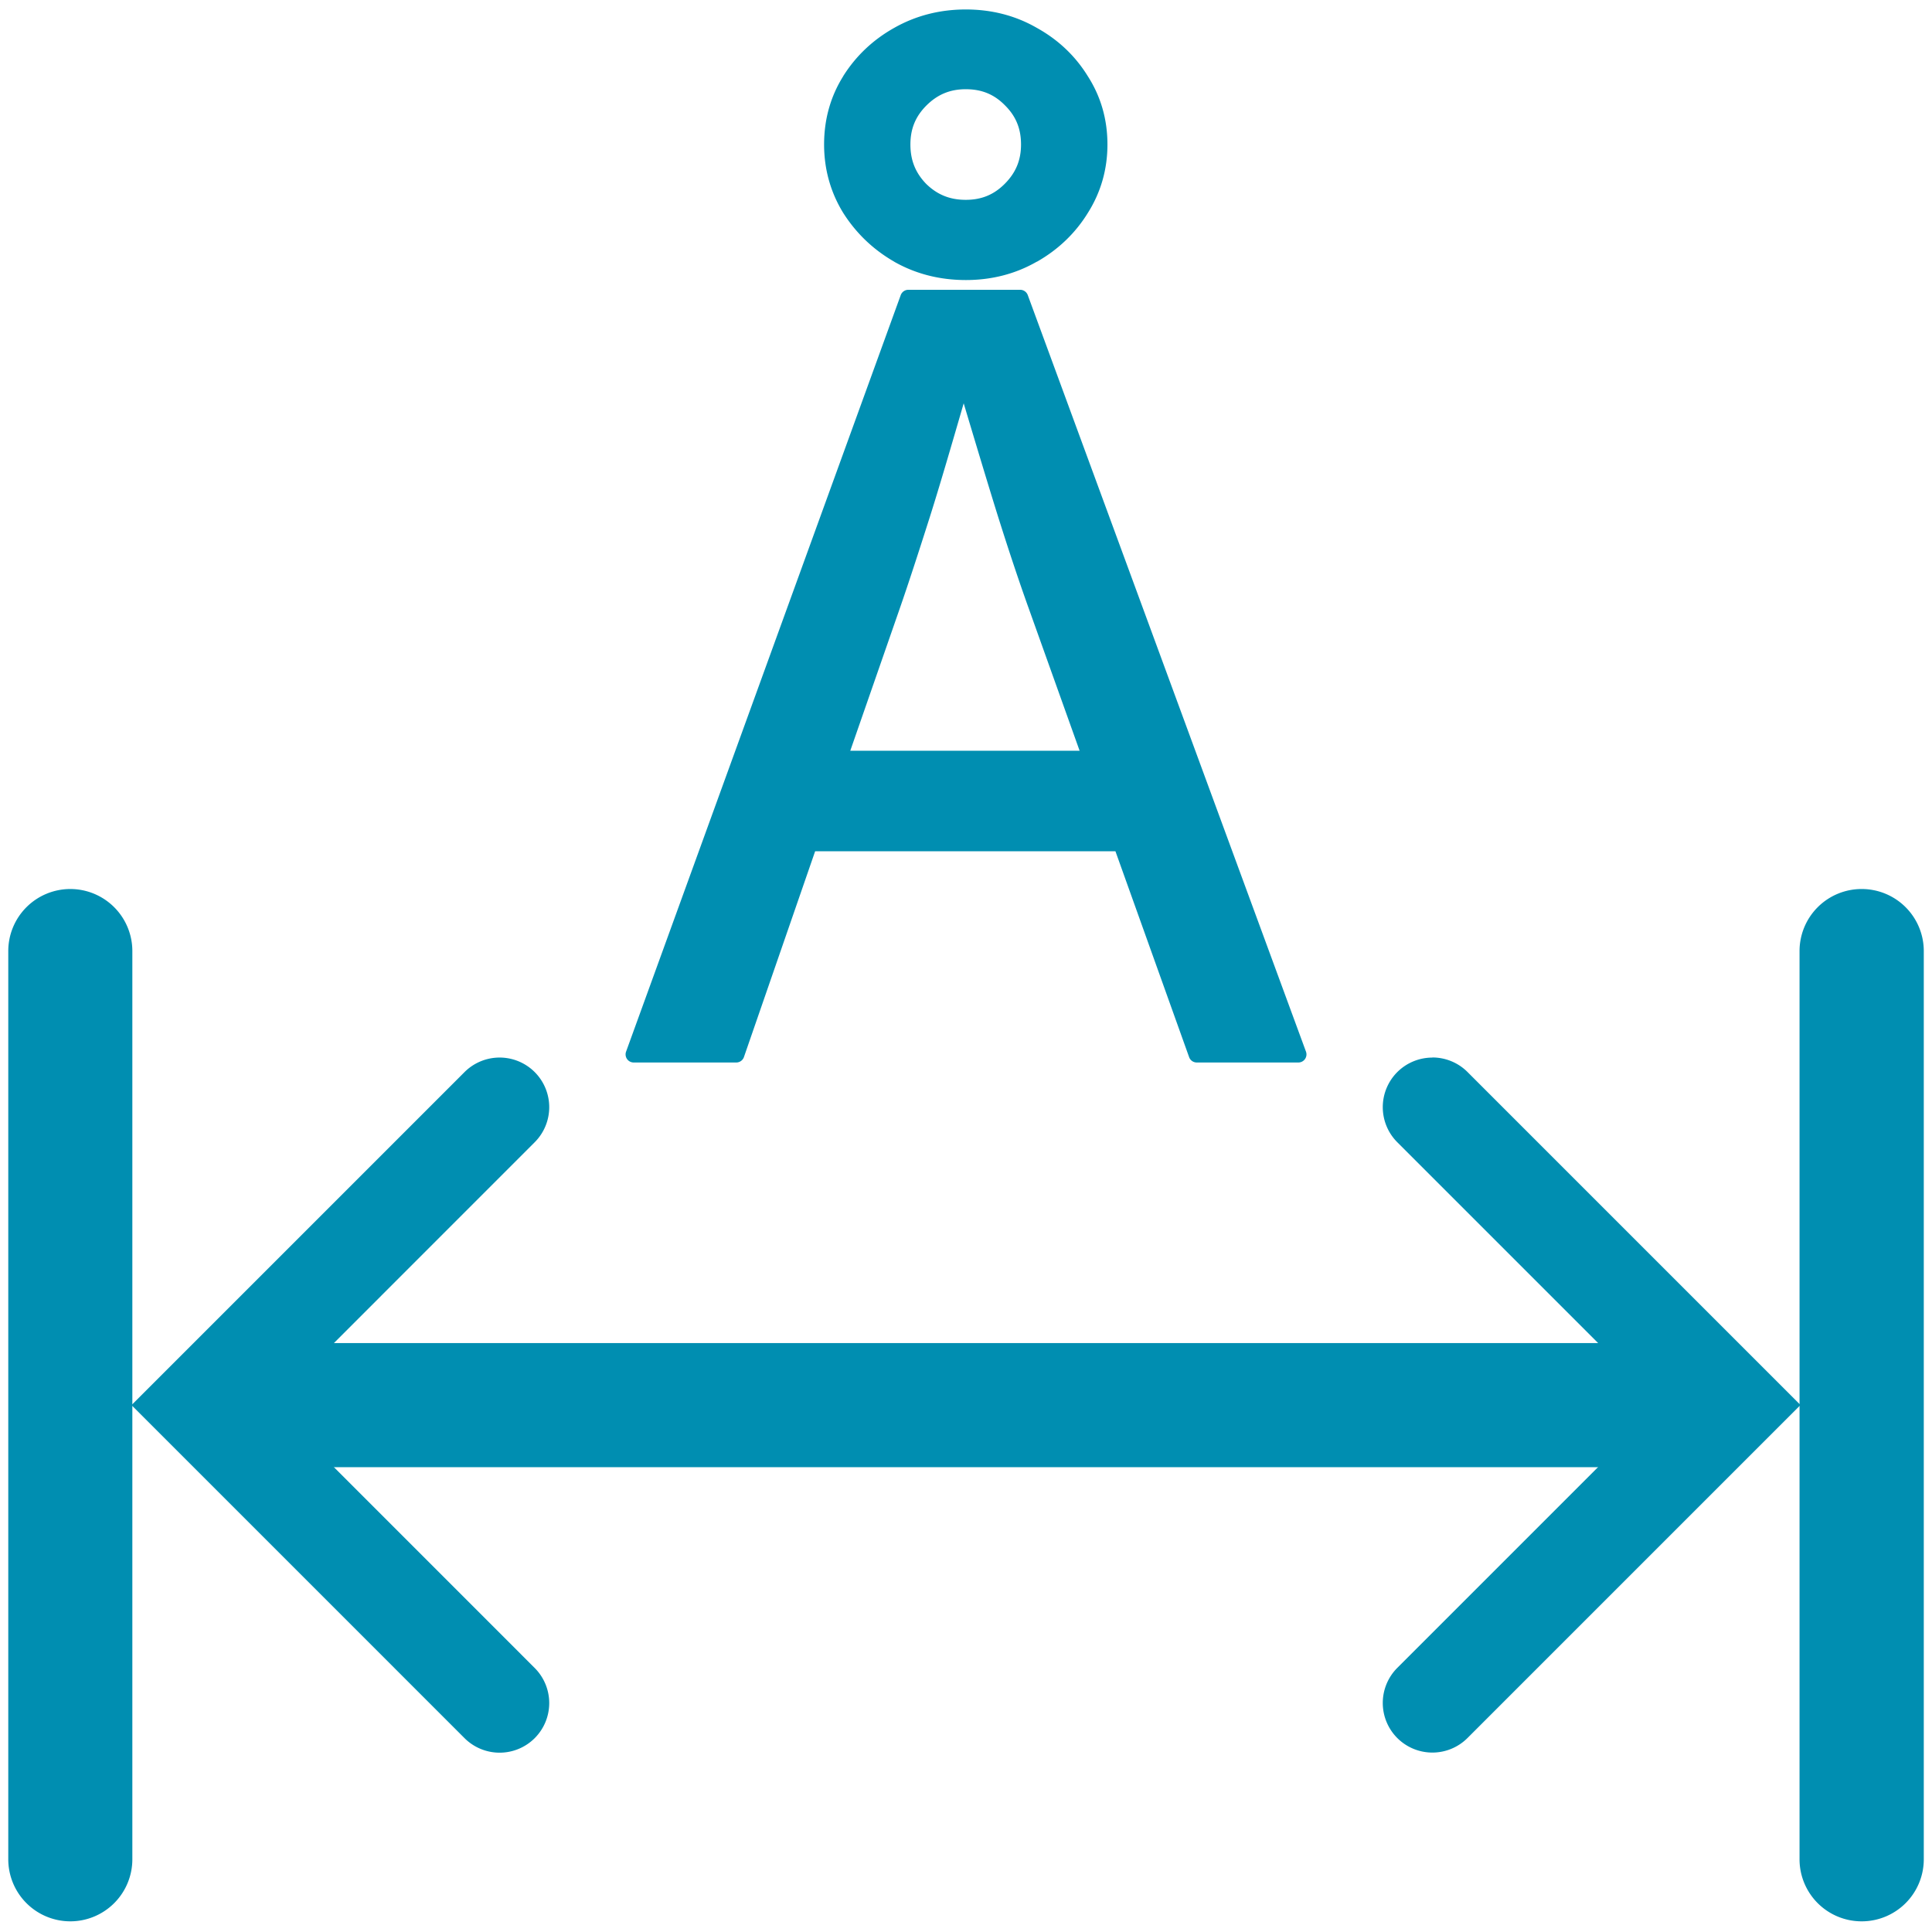 <?xml version="1.0" encoding="UTF-8" standalone="no"?>
<svg
   id="svg1"
   width="128"
   height="128"
   version="1.1"
   viewBox="0 0 33.867 33.867"
   xml:space="preserve"
   sodipodi:docname="measure_light.svg"
   inkscape:version="1.4 (e7c3feb100, 2024-10-09)"
   xmlns:inkscape="http://www.inkscape.org/namespaces/inkscape"
   xmlns:sodipodi="http://sodipodi.sourceforge.net/DTD/sodipodi-0.dtd"
   xmlns="http://www.w3.org/2000/svg"
   xmlns:svg="http://www.w3.org/2000/svg"><sodipodi:namedview
     id="namedview1"
     pagecolor="#ffffff"
     bordercolor="#000000"
     borderopacity="0.25"
     inkscape:showpageshadow="2"
     inkscape:pageopacity="0.0"
     inkscape:pagecheckerboard="0"
     inkscape:deskcolor="#d1d1d1"
     inkscape:zoom="0.5"
     inkscape:cx="64"
     inkscape:cy="64"
     inkscape:window-width="1536"
     inkscape:window-height="792"
     inkscape:window-x="0"
     inkscape:window-y="0"
     inkscape:window-maximized="1"
     inkscape:current-layer="layer3" /><defs
     id="defs1"><linearGradient
       id="linearGradient10"><stop
         style="stop-color:#c2c2c2;stop-opacity:1"
         id="stop9"
         offset="0" /><stop
         style="stop-color:#000;stop-opacity:1"
         id="stop10"
         offset="1" /></linearGradient><linearGradient
       id="linearGradient1"><stop
         style="stop-color:#ece69f;stop-opacity:1"
         id="stop7"
         offset="0" /><stop
         style="stop-color:#ffca00;stop-opacity:1"
         id="stop8"
         offset="1" /></linearGradient><linearGradient
       id="linearGradient1-1"><stop
         style="stop-color:#c2c2c2;stop-opacity:1"
         id="stop4"
         offset="0" /><stop
         style="stop-color:#7b7b7b;stop-opacity:1"
         id="stop5"
         offset="1" /></linearGradient><clipPath
       id="clipPath18"
       clipPathUnits="userSpaceOnUse"><path
         id="path18"
         d="M 0,0 H 209 V 195 H 0 Z" /></clipPath><clipPath
       id="clipPath20"
       clipPathUnits="userSpaceOnUse"><path
         id="path20"
         d="M 0,0 H 209 V 195 H 0 Z"
         transform="matrix(1,0,0,-1,195,485)" /></clipPath><marker
       style="overflow:visible"
       id="ArrowWideRounded-3"
       markerHeight=".8"
       markerWidth=".8"
       orient="auto-start-reverse"
       preserveAspectRatio="xMidYMid"
       refX="0"
       refY="0"
       viewBox="0 0 1 1"><path
         style="fill:none;stroke:context-stroke;stroke-width:1;stroke-linecap:round"
         id="path2-7"
         d="M 3,-3 0,0 3,3"
         transform="rotate(180,0.125,0)" /></marker></defs><g
     id="layer3"><path
       style="color:#000;fill:#008eb1;stroke-linecap:round;stroke-linejoin:round;-inkscape-stroke:none;paint-order:fill markers stroke"
       id="path6-5-9"
       d="M 1.232,15.584 A 1.088,1.088 0 0 0 0.145,16.672 V 32.59 A 1.088,1.088 0 0 0 1.232,33.68 1.088,1.088 0 0 0 2.32,32.59 V 16.672 A 1.088,1.088 0 0 0 1.232,15.584 Z" /><path
       style="color:#000;fill:#008eb1;stroke-linecap:round;stroke-linejoin:round;-inkscape-stroke:none;paint-order:fill markers stroke"
       id="path6-0-2-4"
       d="m 32.635,15.584 a 1.088,1.088 0 0 0 -1.09,1.088 v 15.918 a 1.088,1.088 0 0 0 1.09,1.09 1.088,1.088 0 0 0 1.088,-1.09 V 16.672 a 1.088,1.088 0 0 0 -1.088,-1.088 z" /><g
       id="path6-3-5-7"><path
         style="color:#000;fill:#008eb1;stroke-linecap:round;stroke-linejoin:round;-inkscape-stroke:none"
         id="path4"
         d="m 3.971,23.543 a 1.088,1.088 0 0 0 -1.088,1.088 1.088,1.088 0 0 0 1.088,1.088 H 29.896 a 1.088,1.088 0 0 0 1.088,-1.088 1.088,1.088 0 0 0 -1.088,-1.088 z" /><g
         id="g2"><path
           style="color:#000;fill:#008eb1;stroke-linecap:round;-inkscape-stroke:none"
           id="path3"
           d="m 8.143,18.793 -5.838,5.838 5.838,5.838 a 0.87,0.87 0 0 0 1.23,0 0.87,0.87 0 0 0 0,-1.23 L 4.766,24.631 9.373,20.023 a 0.87,0.87 0 0 0 0,-1.23 0.87,0.87 0 0 0 -1.23,0 z" /><path
           style="color:#000;fill:#008eb1;stroke-linecap:round;-inkscape-stroke:none"
           id="path2"
           d="m 25.109,18.539 a 0.87,0.87 0 0 0 -0.615,0.254 0.87,0.87 0 0 0 0,1.23 l 4.607,4.607 -4.607,4.607 a 0.87,0.87 0 0 0 0,1.23 0.87,0.87 0 0 0 1.23,0 l 5.838,-5.838 -5.838,-5.838 a 0.87,0.87 0 0 0 -0.615,-0.254 z" /></g></g><g
       id="text6-4-8"><path
         style="color:#000;-inkscape-font-specification:'Inter, Normal';fill:#008eb1;stroke-linecap:round;stroke-linejoin:round;-inkscape-stroke:none;paint-order:fill markers stroke"
         id="path5"
         d="M 11.109,18.482 15.923,5.222 h 1.958 l 4.877,13.26 h -1.78 l -1.326,-3.702 h -5.464 l -1.282,3.702 z m 3.595,-5.18 h 4.423 L 18.166,10.615 Q 17.926,9.947 17.623,8.986 17.32,8.016 16.893,6.574 16.475,8.043 16.164,9.022 15.852,10.001 15.638,10.615 Z m 2.225,-8.535 q -0.65,0 -1.184,-0.303 Q 15.22,4.163 14.9,3.655 14.588,3.148 14.588,2.534 q 0,-0.623 0.311,-1.121 0.32,-0.507 0.845,-0.801 0.534,-0.303 1.184,-0.303 0.65,0 1.175,0.303 0.534,0.294 0.845,0.801 0.32,0.498 0.32,1.121 0,0.614 -0.32,1.121 -0.311,0.507 -0.845,0.81 -0.525,0.303 -1.175,0.303 z m 0,-1.121 q 0.463,0 0.783,-0.32 0.329,-0.329 0.329,-0.792 0,-0.463 -0.32,-0.783 -0.32,-0.329 -0.792,-0.329 -0.463,0 -0.792,0.329 -0.32,0.32 -0.32,0.783 0,0.463 0.32,0.792 0.329,0.32 0.792,0.32 z" /><path
         style="color:#000;-inkscape-font-specification:'Inter, Normal';fill:#008eb1;stroke-linecap:round;stroke-linejoin:round;-inkscape-stroke:none;paint-order:fill markers stroke"
         id="path6"
         d="m 16.93,0.166 c -0.455,0 -0.876,0.108 -1.254,0.322 -0.37,0.207 -0.671,0.49 -0.896,0.848 a 0.142,0.142 0 0 0 0,0.002 c -0.222,0.355 -0.334,0.756 -0.334,1.195 0,0.433 0.113,0.837 0.334,1.197 0.226,0.357 0.526,0.645 0.895,0.857 a 0.142,0.142 0 0 0 0.002,0.002 c 0.378,0.214 0.799,0.32 1.254,0.32 0.455,10e-8 0.872,-0.108 1.244,-0.322 v 0.002 c 0.375,-0.213 0.676,-0.501 0.896,-0.859 0.227,-0.36 0.342,-0.763 0.342,-1.197 0,-0.44 -0.116,-0.842 -0.344,-1.197 C 18.849,0.979 18.548,0.695 18.174,0.488 17.802,0.274 17.385,0.166 16.93,0.166 Z m 0,0.285 c 0.411,0 0.775,0.094 1.104,0.283 a 0.142,0.142 0 0 0 0.002,0.002 c 0.336,0.185 0.598,0.432 0.793,0.75 a 0.142,0.142 0 0 0 0.002,0.004 c 0.199,0.31 0.297,0.652 0.297,1.043 0,0.385 -0.099,0.731 -0.299,1.047 C 18.633,3.898 18.37,4.151 18.033,4.342 17.705,4.531 17.341,4.625 16.93,4.625 16.519,4.625 16.151,4.531 15.816,4.342 15.486,4.151 15.223,3.899 15.021,3.58 14.827,3.264 14.73,2.919 14.73,2.533 c 0,-0.392 0.097,-0.735 0.291,-1.045 0.201,-0.318 0.463,-0.567 0.793,-0.752 a 0.142,0.142 0 0 0 0.002,0 c 0.334,-0.19 0.702,-0.285 1.113,-0.285 z m 0,0.828 c -0.342,0 -0.651,0.128 -0.895,0.371 -0.238,0.238 -0.361,0.541 -0.361,0.883 0,0.341 0.124,0.649 0.361,0.893 a 0.142,0.142 0 0 0 0.002,0.002 c 0.243,0.237 0.551,0.361 0.893,0.361 0.341,0 0.645,-0.125 0.883,-0.363 0.243,-0.243 0.371,-0.55 0.371,-0.893 0,-0.341 -0.124,-0.643 -0.361,-0.881 C 17.584,1.408 17.277,1.279 16.93,1.279 Z m 0,0.285 c 0.281,0 0.5,0.091 0.689,0.285 a 0.142,0.142 0 0 0 0.002,0.002 c 0.189,0.189 0.277,0.406 0.277,0.682 0,0.275 -0.091,0.495 -0.287,0.691 -0.189,0.189 -0.406,0.279 -0.682,0.279 -0.275,0 -0.496,-0.088 -0.691,-0.277 l -0.002,-0.002 C 16.047,3.029 15.959,2.808 15.959,2.533 c 0,-0.276 0.09,-0.492 0.279,-0.682 0.196,-0.196 0.417,-0.287 0.691,-0.287 z m -1.006,3.516 a 0.142,0.142 0 0 0 -0.135,0.094 L 10.975,18.434 A 0.142,0.142 0 0 0 11.109,18.625 h 1.797 a 0.142,0.142 0 0 0 0.135,-0.096 l 1.248,-3.607 h 5.264 l 1.291,3.607 a 0.142,0.142 0 0 0 0.135,0.096 h 1.779 a 0.142,0.142 0 0 0 0.135,-0.191 L 18.016,5.172 a 0.142,0.142 0 0 0 -0.135,-0.092 z m 0.1,0.283 h 1.758 l 4.773,12.977 h -1.477 l -1.291,-3.607 a 0.142,0.142 0 0 0 -0.135,-0.096 H 14.188 a 0.142,0.142 0 0 0 -0.135,0.096 l -1.248,3.607 H 11.312 Z m 0.869,1.068 a 0.142,0.142 0 0 0 -0.137,0.104 c -0.279,0.978 -0.522,1.793 -0.729,2.443 -0.207,0.652 -0.382,1.182 -0.523,1.59 l -0.934,2.688 a 0.142,0.142 0 0 0 0.133,0.189 h 4.424 a 0.142,0.142 0 0 0 0.135,-0.191 l -0.961,-2.688 C 18.142,10.124 17.961,9.583 17.76,8.943 17.558,8.298 17.314,7.494 17.029,6.533 A 0.142,0.142 0 0 0 16.893,6.432 Z m 0,0.639 c 0.219,0.732 0.43,1.433 0.594,1.959 0.202,0.642 0.384,1.185 0.545,1.633 l 0.893,2.498 h -4.02 l 0.869,-2.498 c 0.143,-0.411 0.317,-0.944 0.525,-1.598 0.169,-0.533 0.377,-1.246 0.594,-1.994 z" /></g></g></svg>
